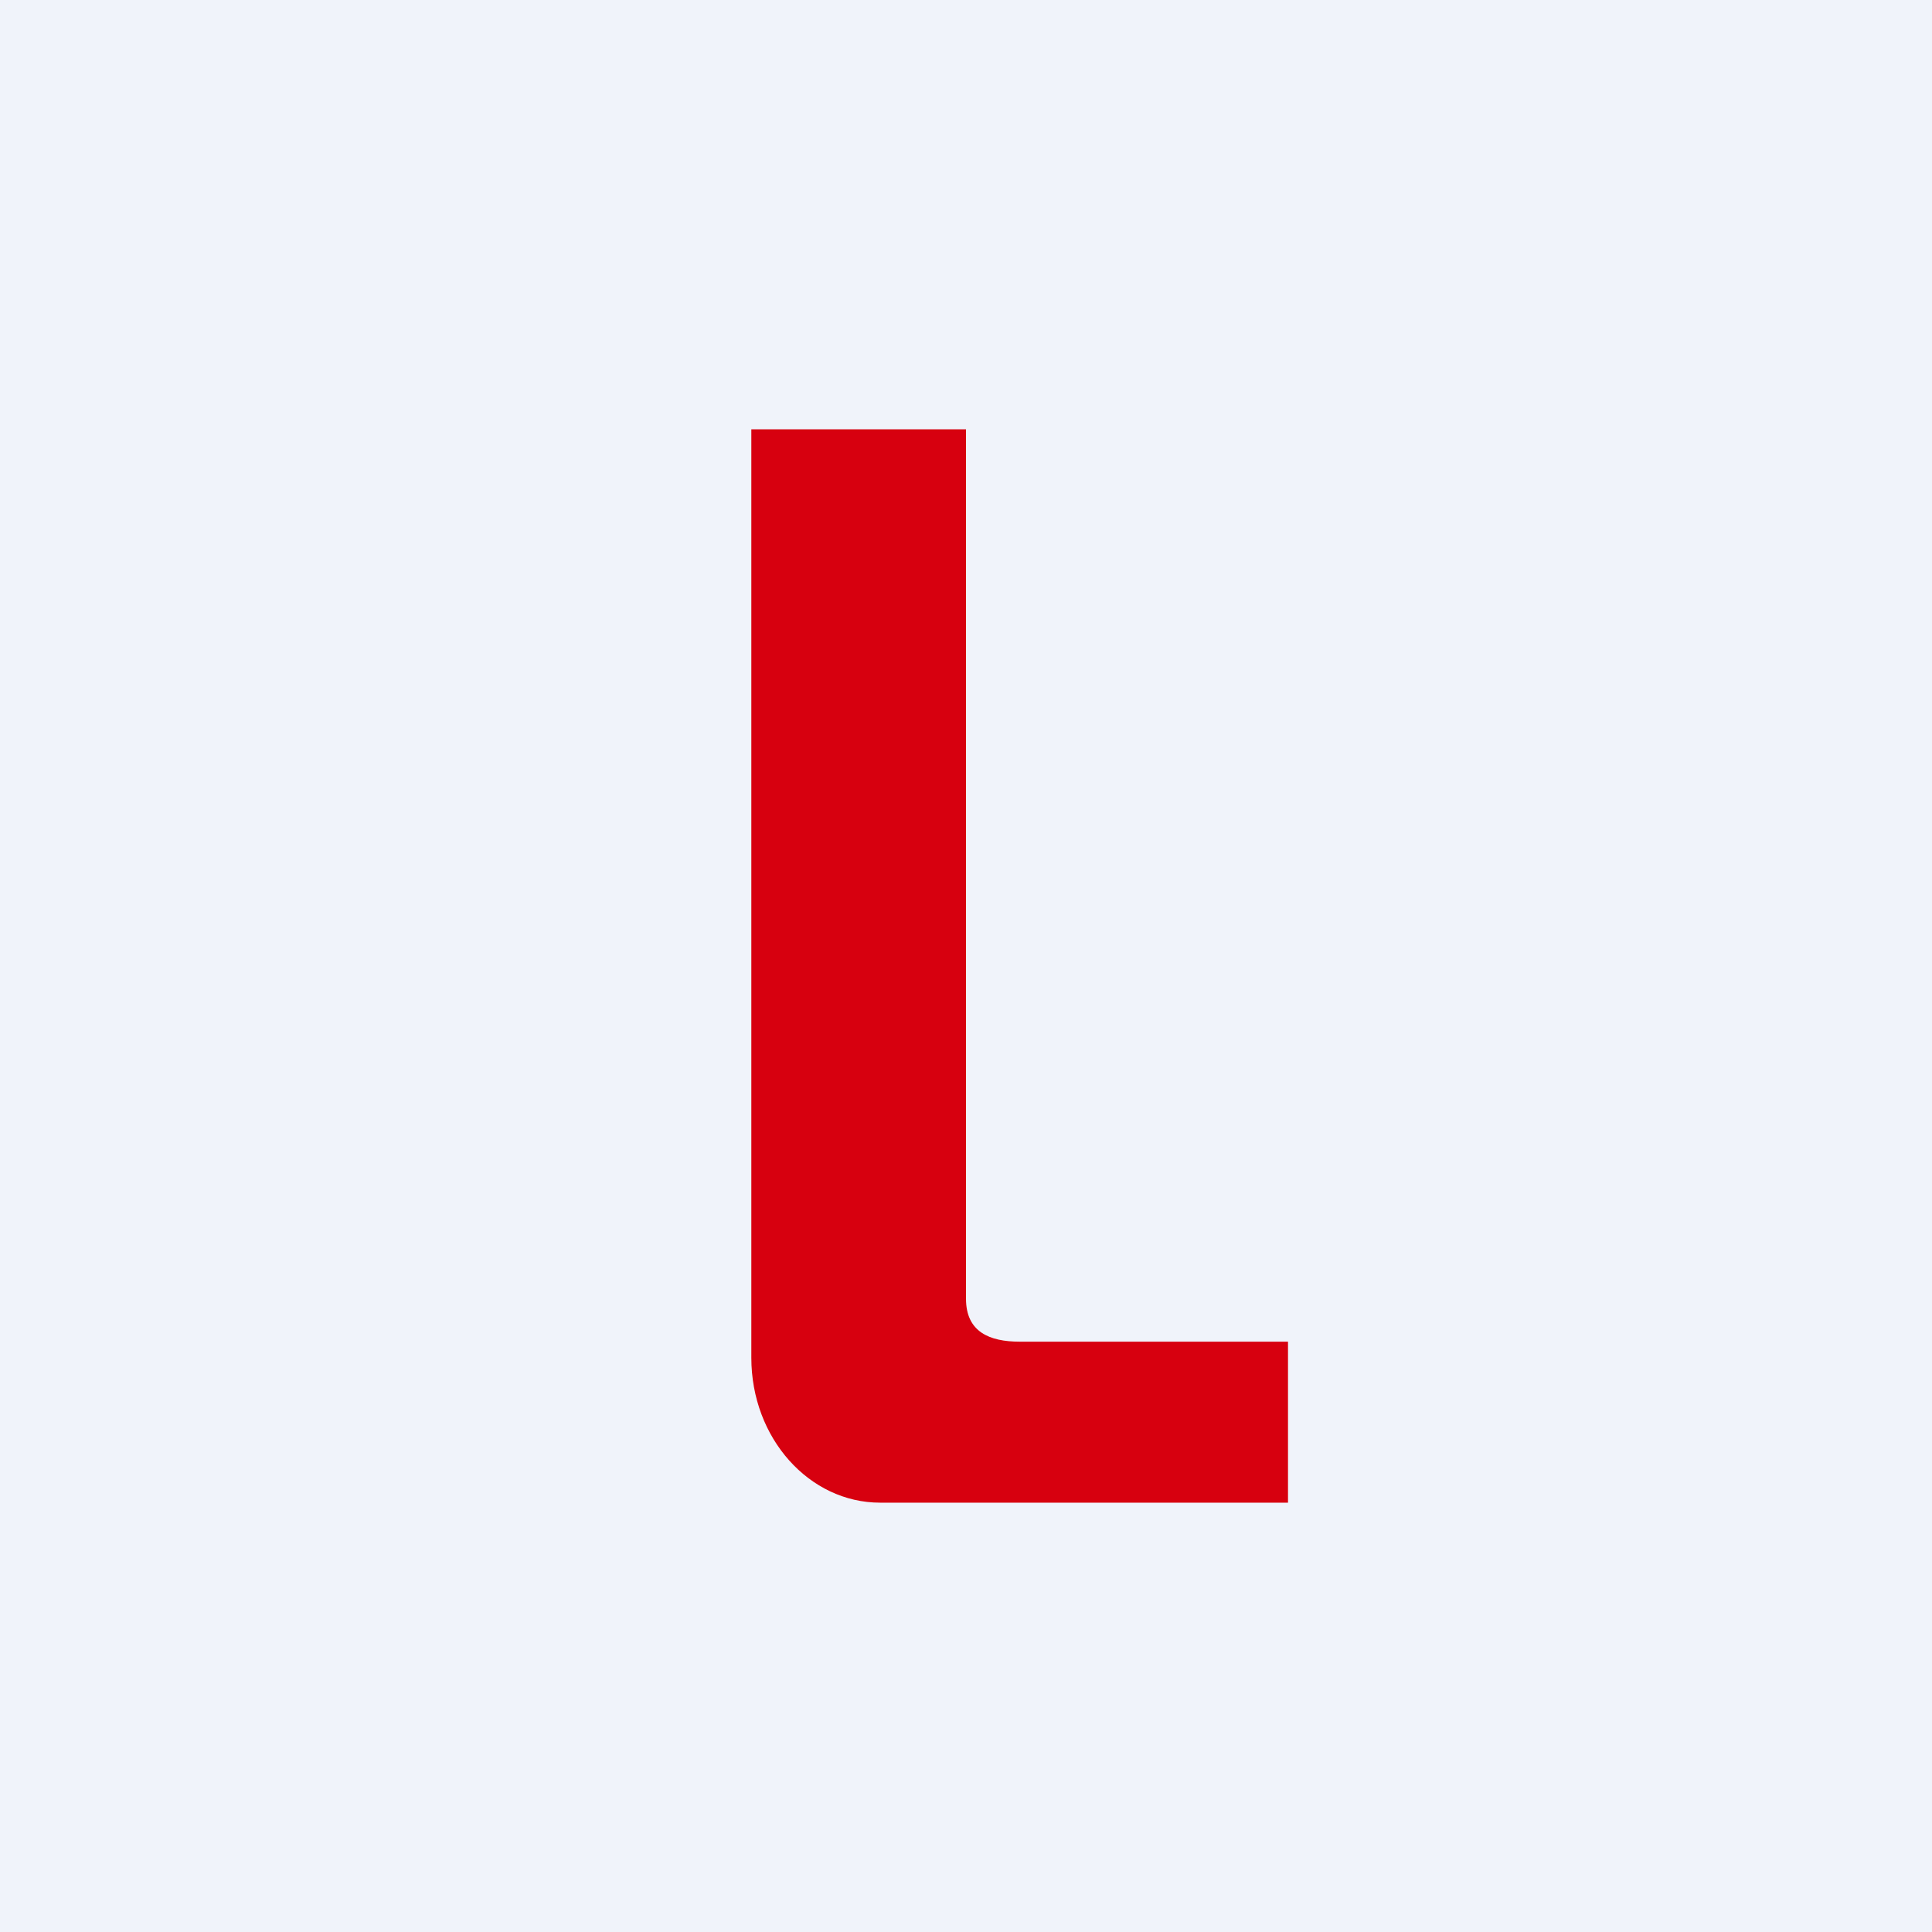 <!-- by TradingView --><svg width="18" height="18" viewBox="0 0 18 18" xmlns="http://www.w3.org/2000/svg"><path fill="#F0F3FA" d="M0 0h18v18H0z"/><path d="M7 12.65V4h2v8.1c0 .31.22.4.5.4H12V14H8.2c-.66 0-1.2-.6-1.2-1.35Z" fill="#D7000F"/></svg>